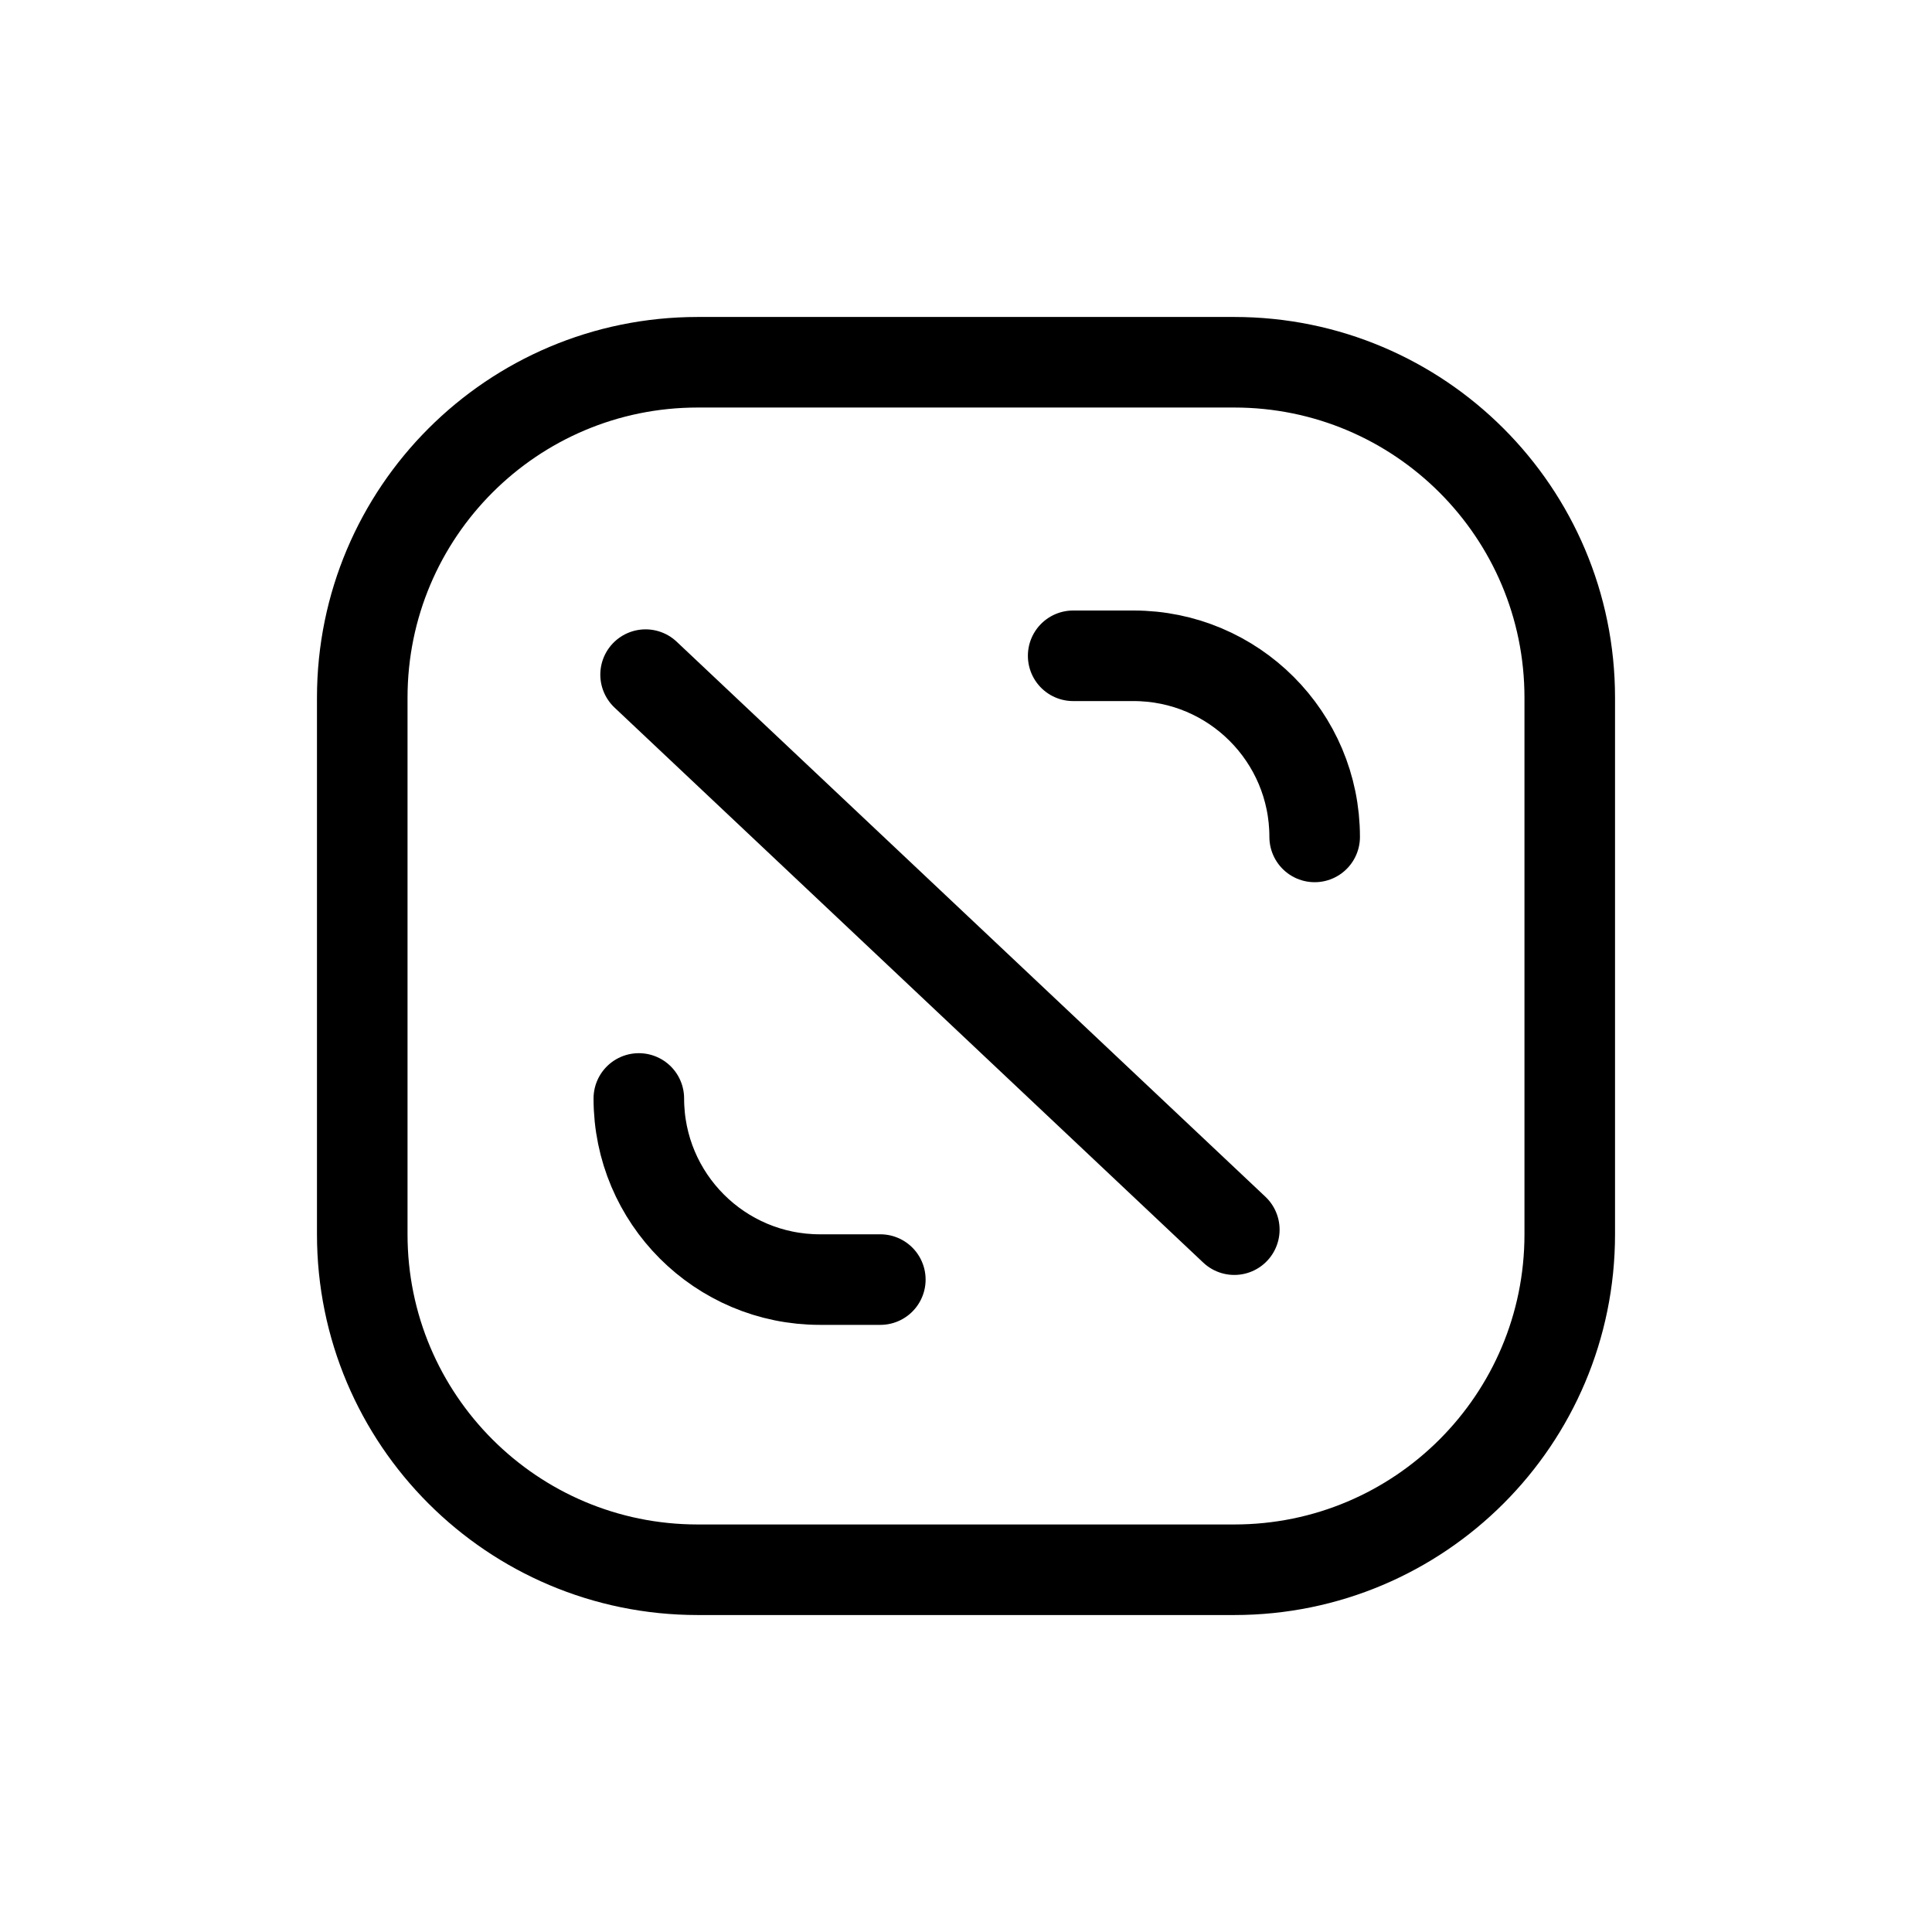 <svg width="32" height="32" viewBox="0 0 32 32" fill="none" xmlns="http://www.w3.org/2000/svg">
<g id="Sport=dota-2, weight=regular, Size=32">
<path id="data-2" d="M10.693 11.174L20.444 20.367M14.581 21.194H13.581C11.924 21.194 10.581 19.851 10.581 18.194M17.775 10.862H18.775C20.432 10.862 21.775 12.205 21.775 13.862M6 11.556C6 8.487 8.487 6 11.556 6H20.444C23.513 6 26 8.487 26 11.556V20.444C26 23.513 23.513 26 20.444 26H11.556C8.487 26 6 23.513 6 20.444V11.556Z" stroke="black" stroke-width="1.5" stroke-linecap="round" stroke-linejoin="round"/>
</g>
</svg>
